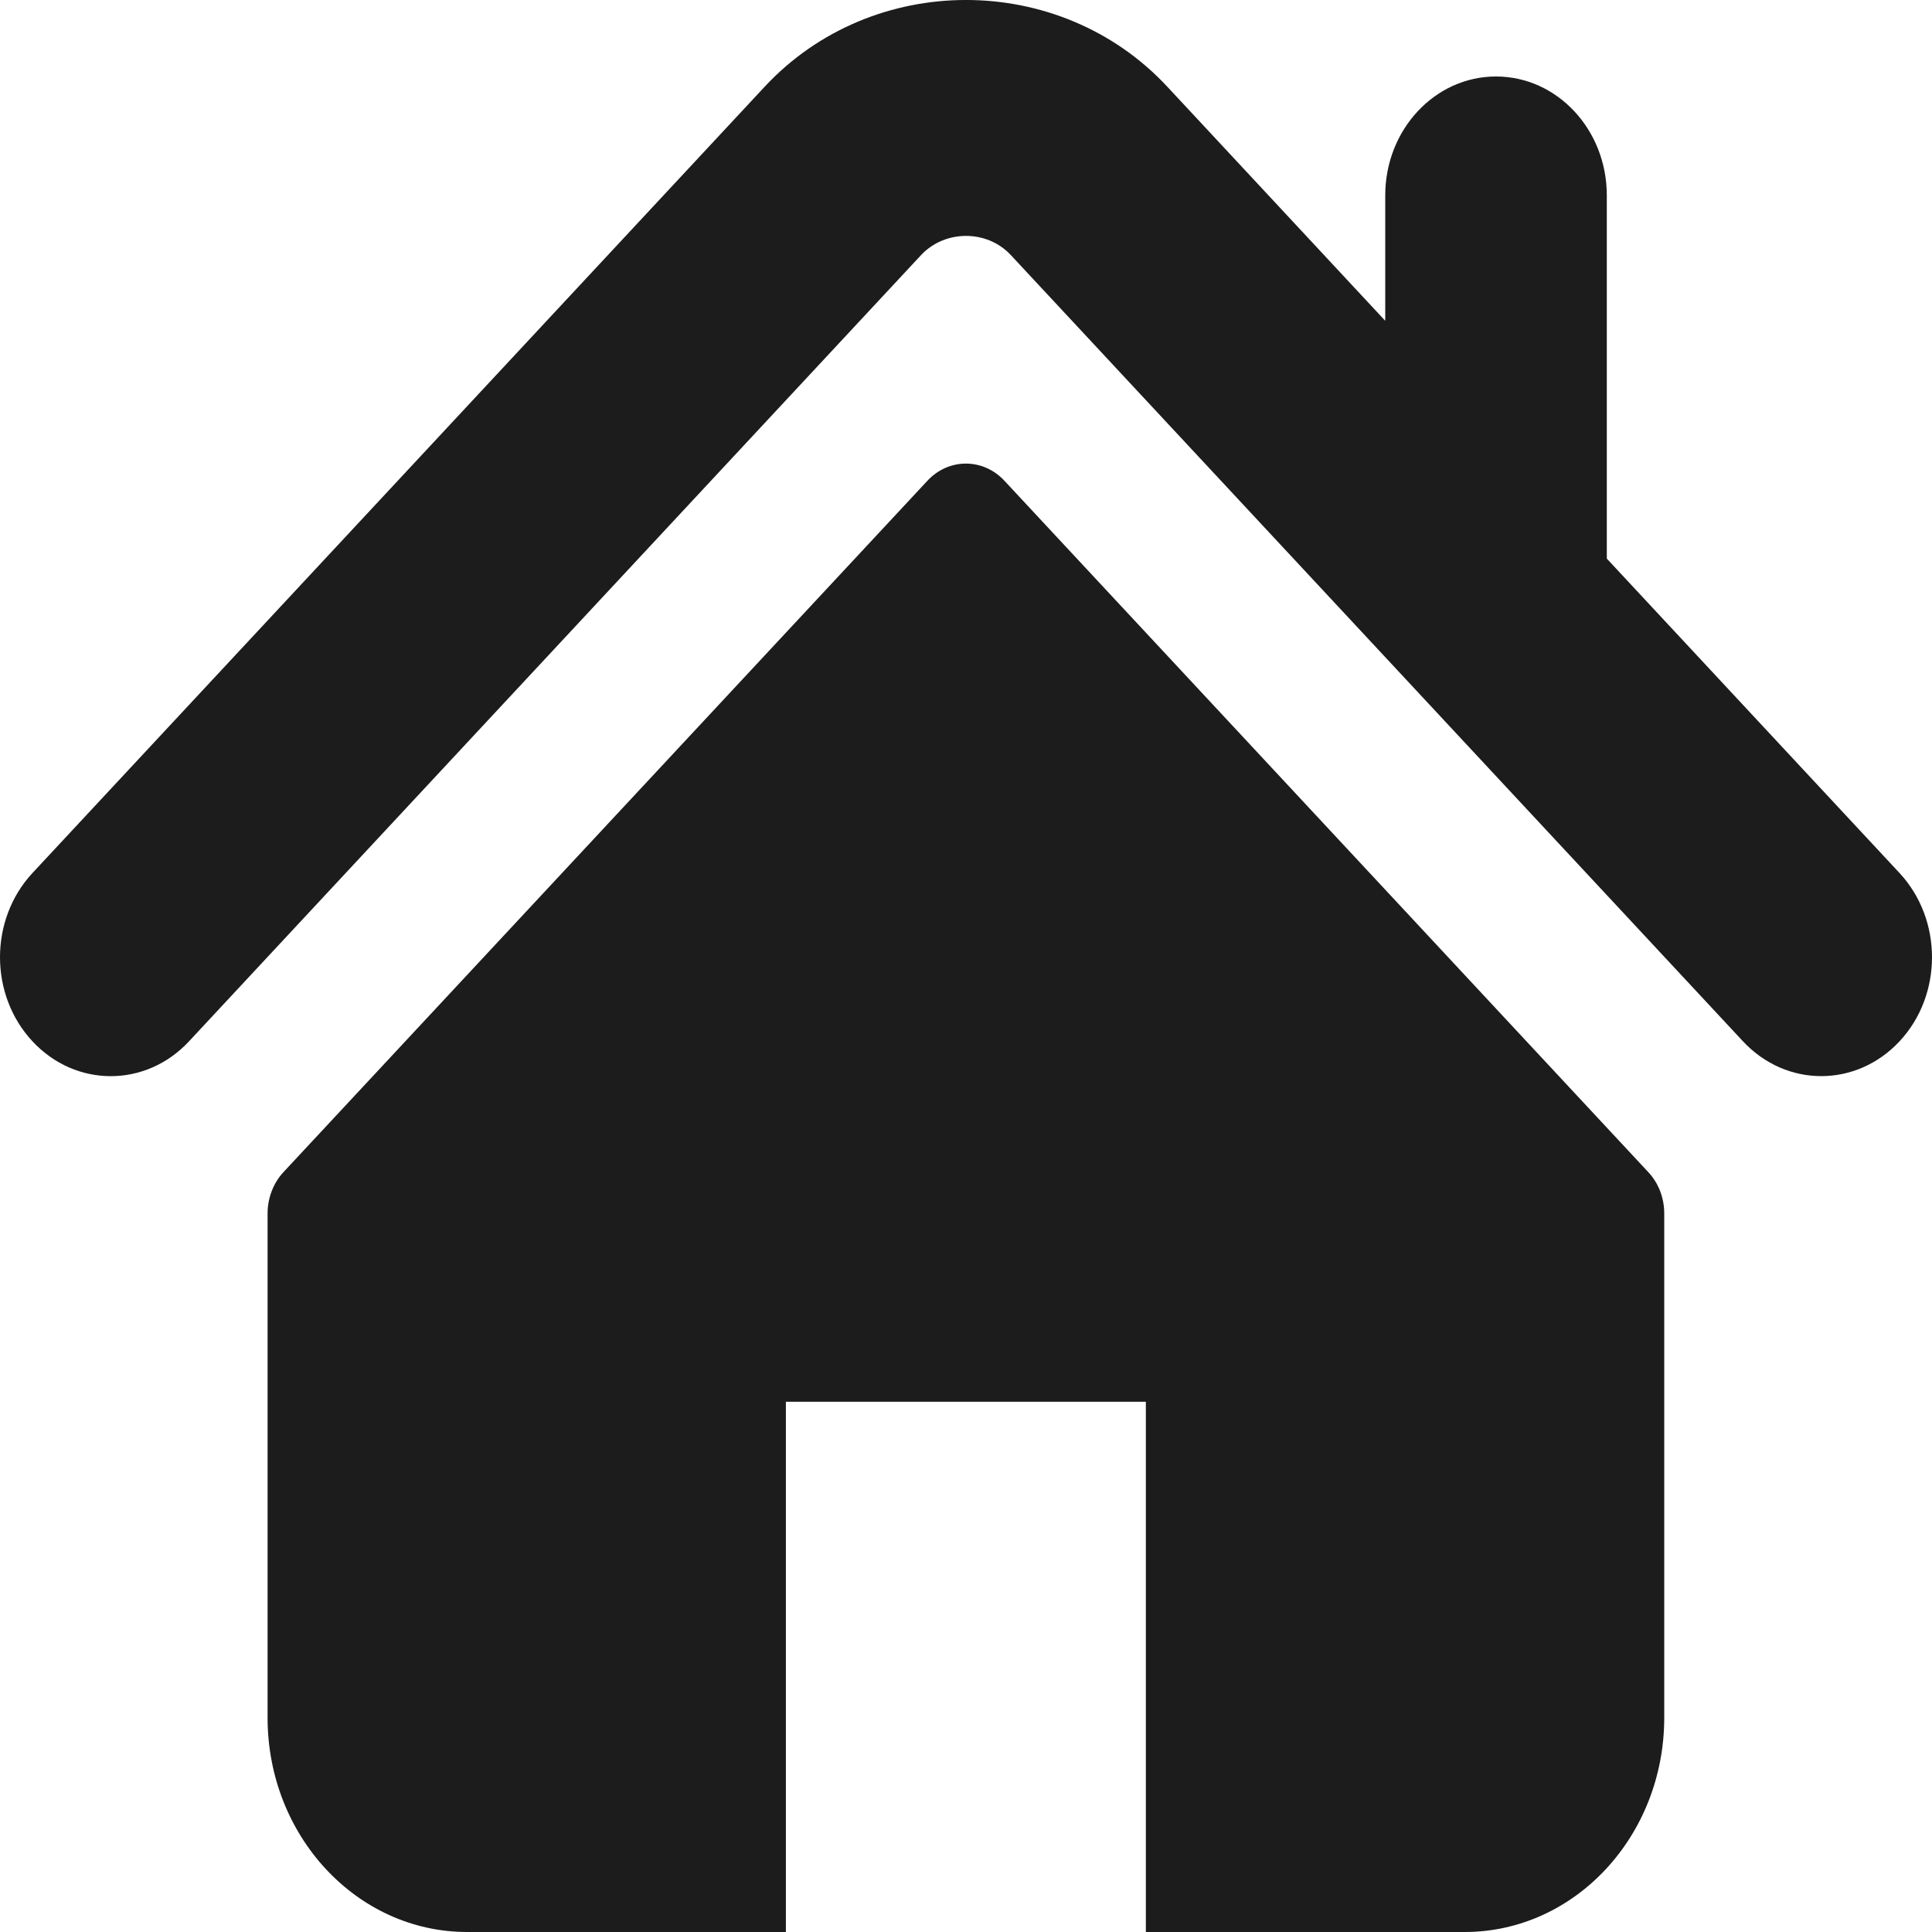 <svg width="22" height="22" viewBox="0 0 22 22" fill="none" xmlns="http://www.w3.org/2000/svg">
<path d="M21.631 9.942L18.297 6.361V2.225C18.297 1.477 17.732 0.871 17.035 0.871C16.339 0.871 15.774 1.477 15.774 2.225V3.653L13.292 0.987C12.065 -0.331 9.93 -0.328 8.706 0.989L0.369 9.942C-0.123 10.472 -0.123 11.328 0.369 11.857C0.861 12.387 1.661 12.387 2.153 11.857L10.489 2.904C10.761 2.614 11.239 2.614 11.509 2.903L19.847 11.857C20.094 12.122 20.416 12.254 20.739 12.254C21.061 12.254 21.384 12.122 21.631 11.857C22.123 11.329 22.123 10.472 21.631 9.942Z" fill="#1C1C1C"/>
<path d="M11.437 5.474C11.195 5.214 10.803 5.214 10.561 5.474L3.228 13.347C3.113 13.471 3.047 13.641 3.047 13.818V19.56C3.047 20.907 4.064 22 5.319 22H8.949V15.962H13.048V22H16.679C17.933 22 18.951 20.907 18.951 19.56V13.818C18.951 13.641 18.886 13.471 18.769 13.347L11.437 5.474Z" fill="#1C1C1C"/>
</svg>
